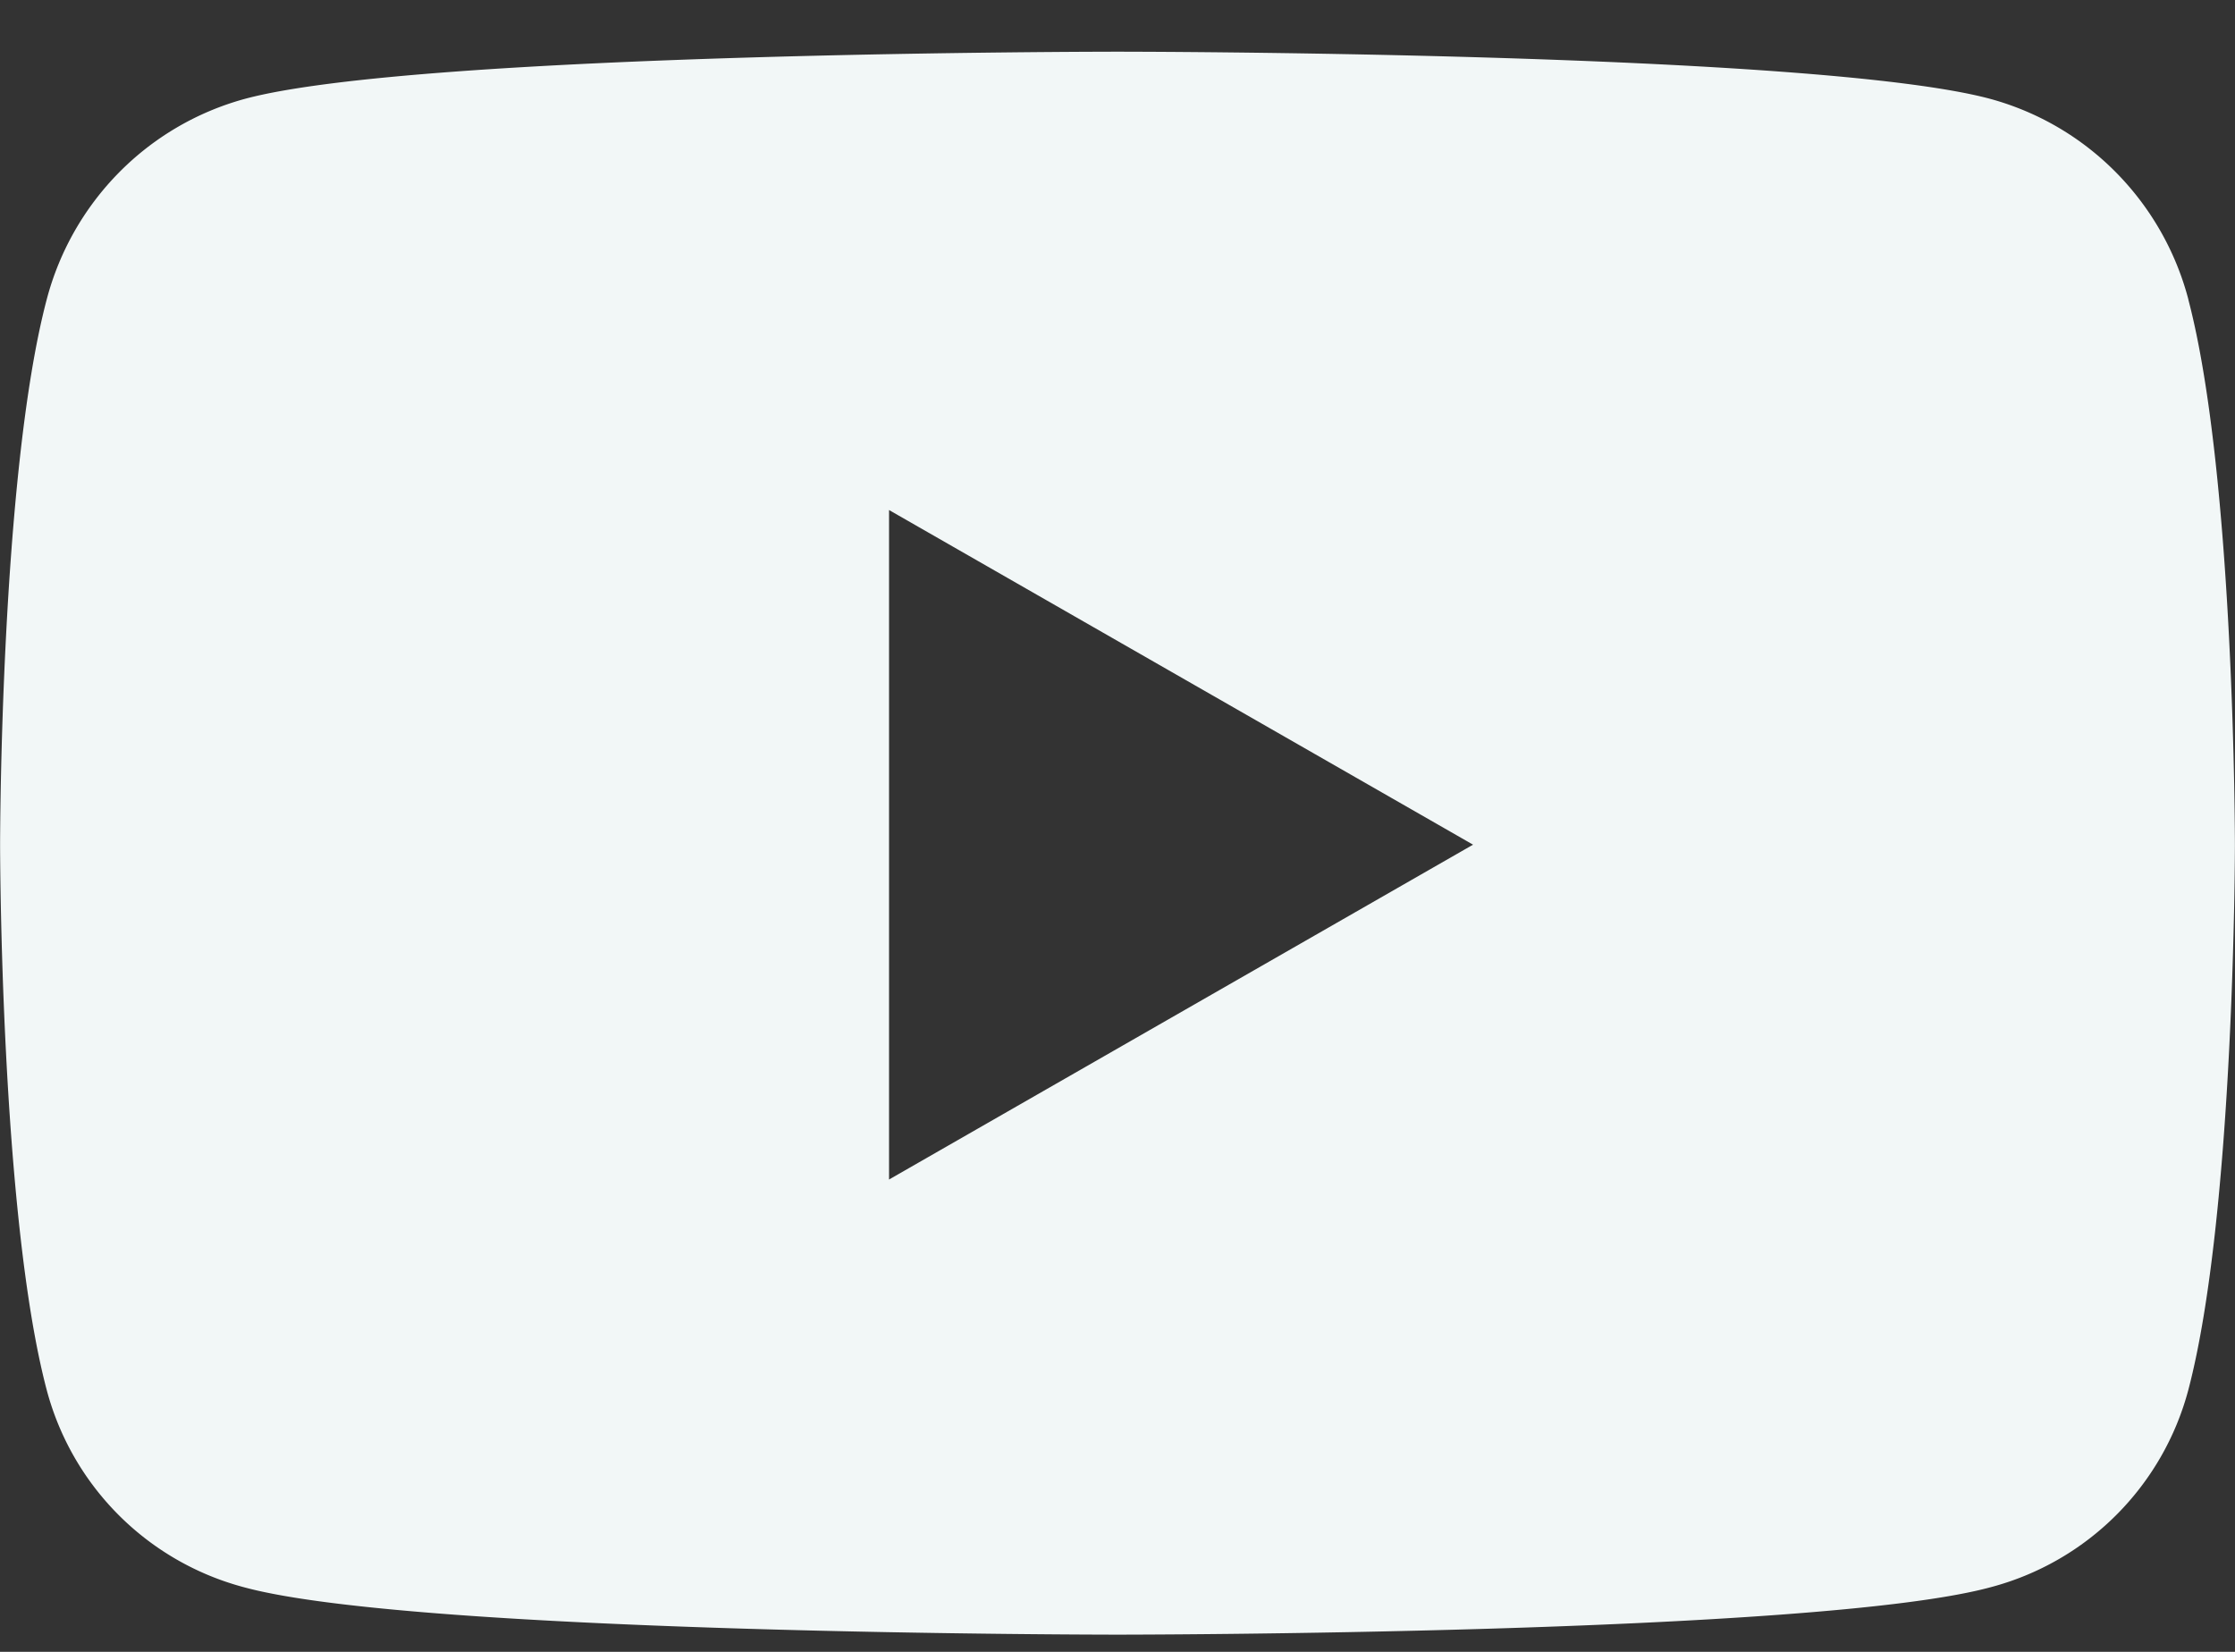 <svg xmlns="http://www.w3.org/2000/svg" width="23" height="17" fill="none" id="svg-1274645714_674"><rect width="100%" height="100%" fill="#333333" stroke="none"/><g clip-path="url(#svg-1274645714_674_a)"><path d="M22.52 3.081a2.914 2.914 0 0 0-.743-1.305 2.886 2.886 0 0 0-1.29-.757C18.691.532 11.5.532 11.5.532s-7.192 0-8.986.487a2.887 2.887 0 0 0-1.29.757 2.915 2.915 0 0 0-.743 1.305c-.48 1.818-.48 5.612-.48 5.612s0 3.795.48 5.613a2.859 2.859 0 0 0 2.033 2.03c1.794.487 8.986.487 8.986.487s7.191 0 8.985-.488a2.86 2.86 0 0 0 2.034-2.028c.48-1.82.48-5.614.48-5.614s0-3.794-.48-5.613v.001ZM9.149 12.139v-6.89l6.01 3.444-6.01 3.446Z" fill="#F2F7F7"></path></g><defs><clipPath id="svg-1274645714_674_a"><path fill="#fff" transform="translate(.001 .532)" d="M0 0h22.998v16.291H0z"></path></clipPath></defs></svg>